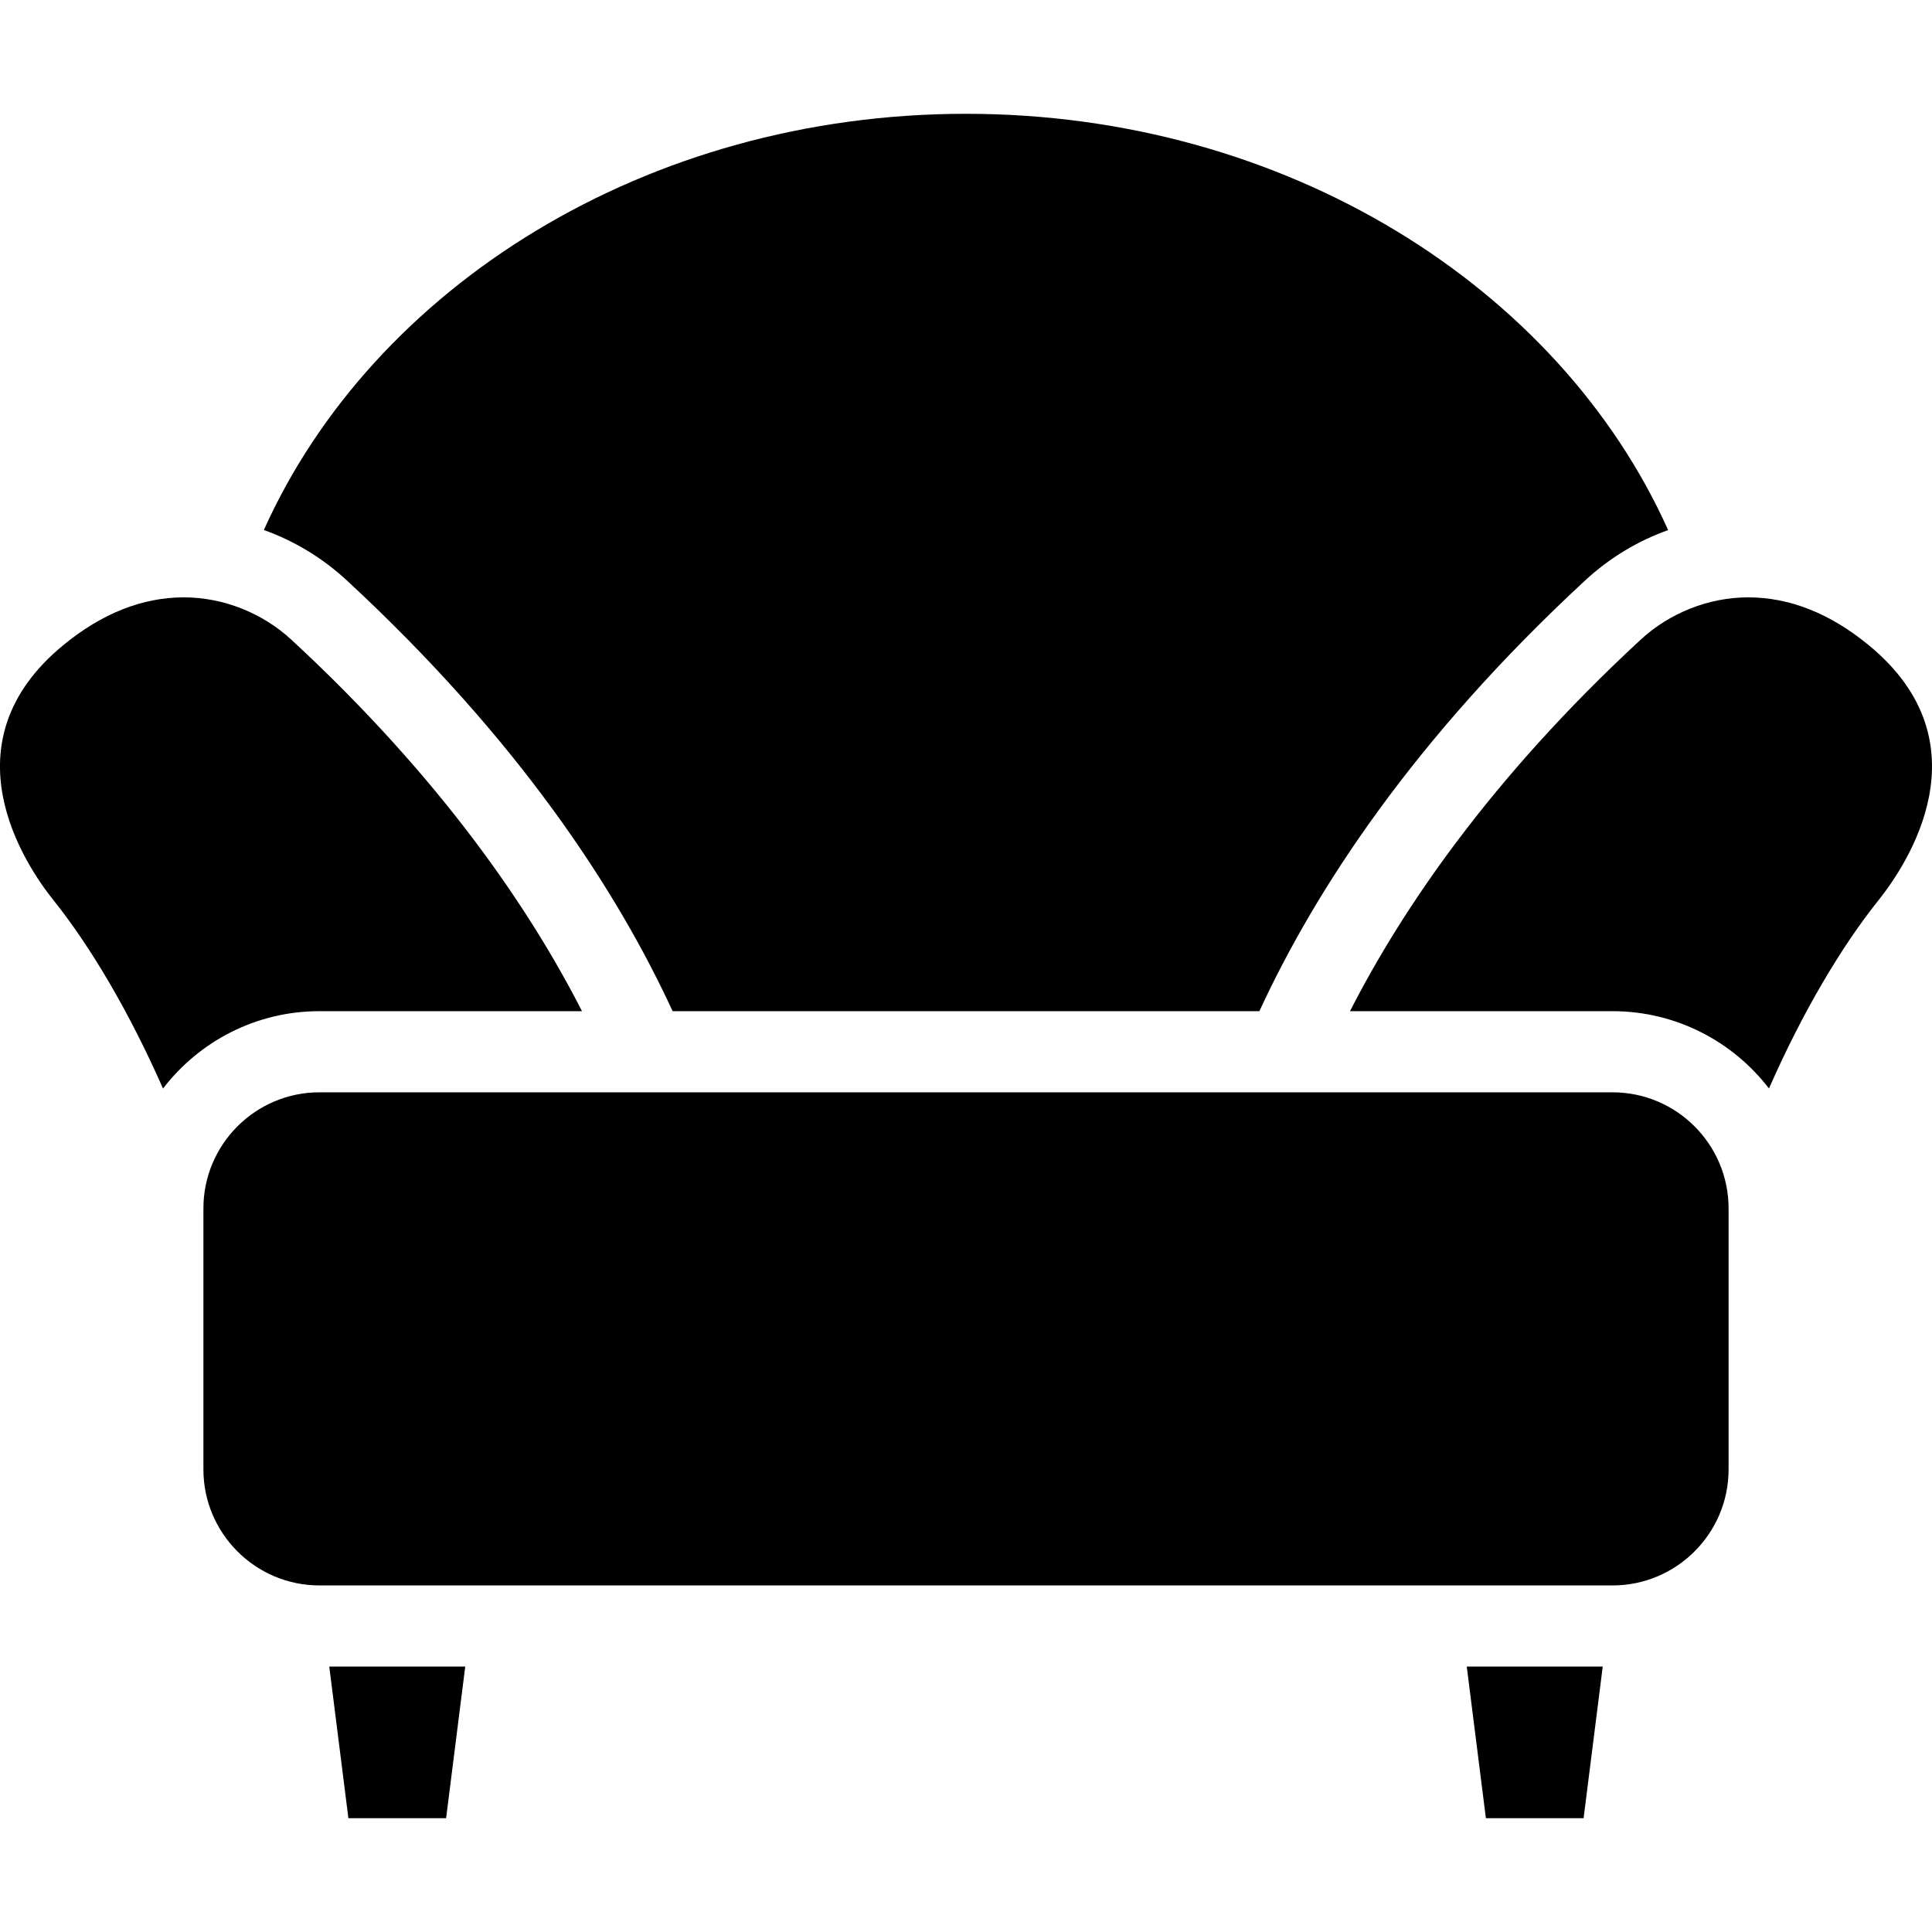 <svg width="21" height="21" viewBox="0 0 21 21"
  xmlns="http://www.w3.org/2000/svg">
  <g clip-path="url(#clip0)">
    <path d="M3.472 10.991H6.326C5.762 9.886 4.801 8.465 3.17 6.956C2.852 6.661 2.425 6.493 1.998 6.493C1.549 6.493 1.109 6.667 0.691 7.01C-0.615 8.08 0.275 9.402 0.579 9.782C0.981 10.284 1.401 10.991 1.772 11.832C2.164 11.321 2.78 10.991 3.472 10.991Z"/>
    <path d="M20.309 7.01C19.891 6.667 19.451 6.493 19.002 6.493C18.575 6.493 18.148 6.661 17.83 6.956C16.199 8.465 15.238 9.886 14.674 10.991H17.527C18.219 10.991 18.835 11.321 19.228 11.831C19.598 10.99 20.019 10.284 20.421 9.782C20.724 9.402 21.615 8.08 20.309 7.01Z"/>
    <path d="M18.789 15.972V13.135C18.789 12.439 18.223 11.873 17.528 11.873H3.472C2.777 11.873 2.211 12.439 2.211 13.135V15.972C2.211 16.667 2.777 17.233 3.472 17.233H17.528C18.223 17.233 18.789 16.667 18.789 15.972Z"/>
    <path d="M15.943 18.115L16.151 19.763H17.213L17.421 18.115H15.943Z"/>
    <path d="M3.579 18.115L3.787 19.763H4.849L5.057 18.115H3.579Z"/>
    <path d="M13.689 10.991C14.294 9.68 15.358 8.042 17.231 6.308C17.495 6.064 17.802 5.879 18.132 5.762C16.945 3.117 13.972 1.237 10.5 1.237C7.028 1.237 4.055 3.117 2.868 5.761C3.198 5.879 3.505 6.064 3.769 6.308C5.642 8.042 6.706 9.679 7.311 10.991H13.689Z"/>
  </g>
  <defs>
    <clipPath id="clip0">
      <rect width="21" height="21" fill="white"/>
    </clipPath>
  </defs>
</svg>

